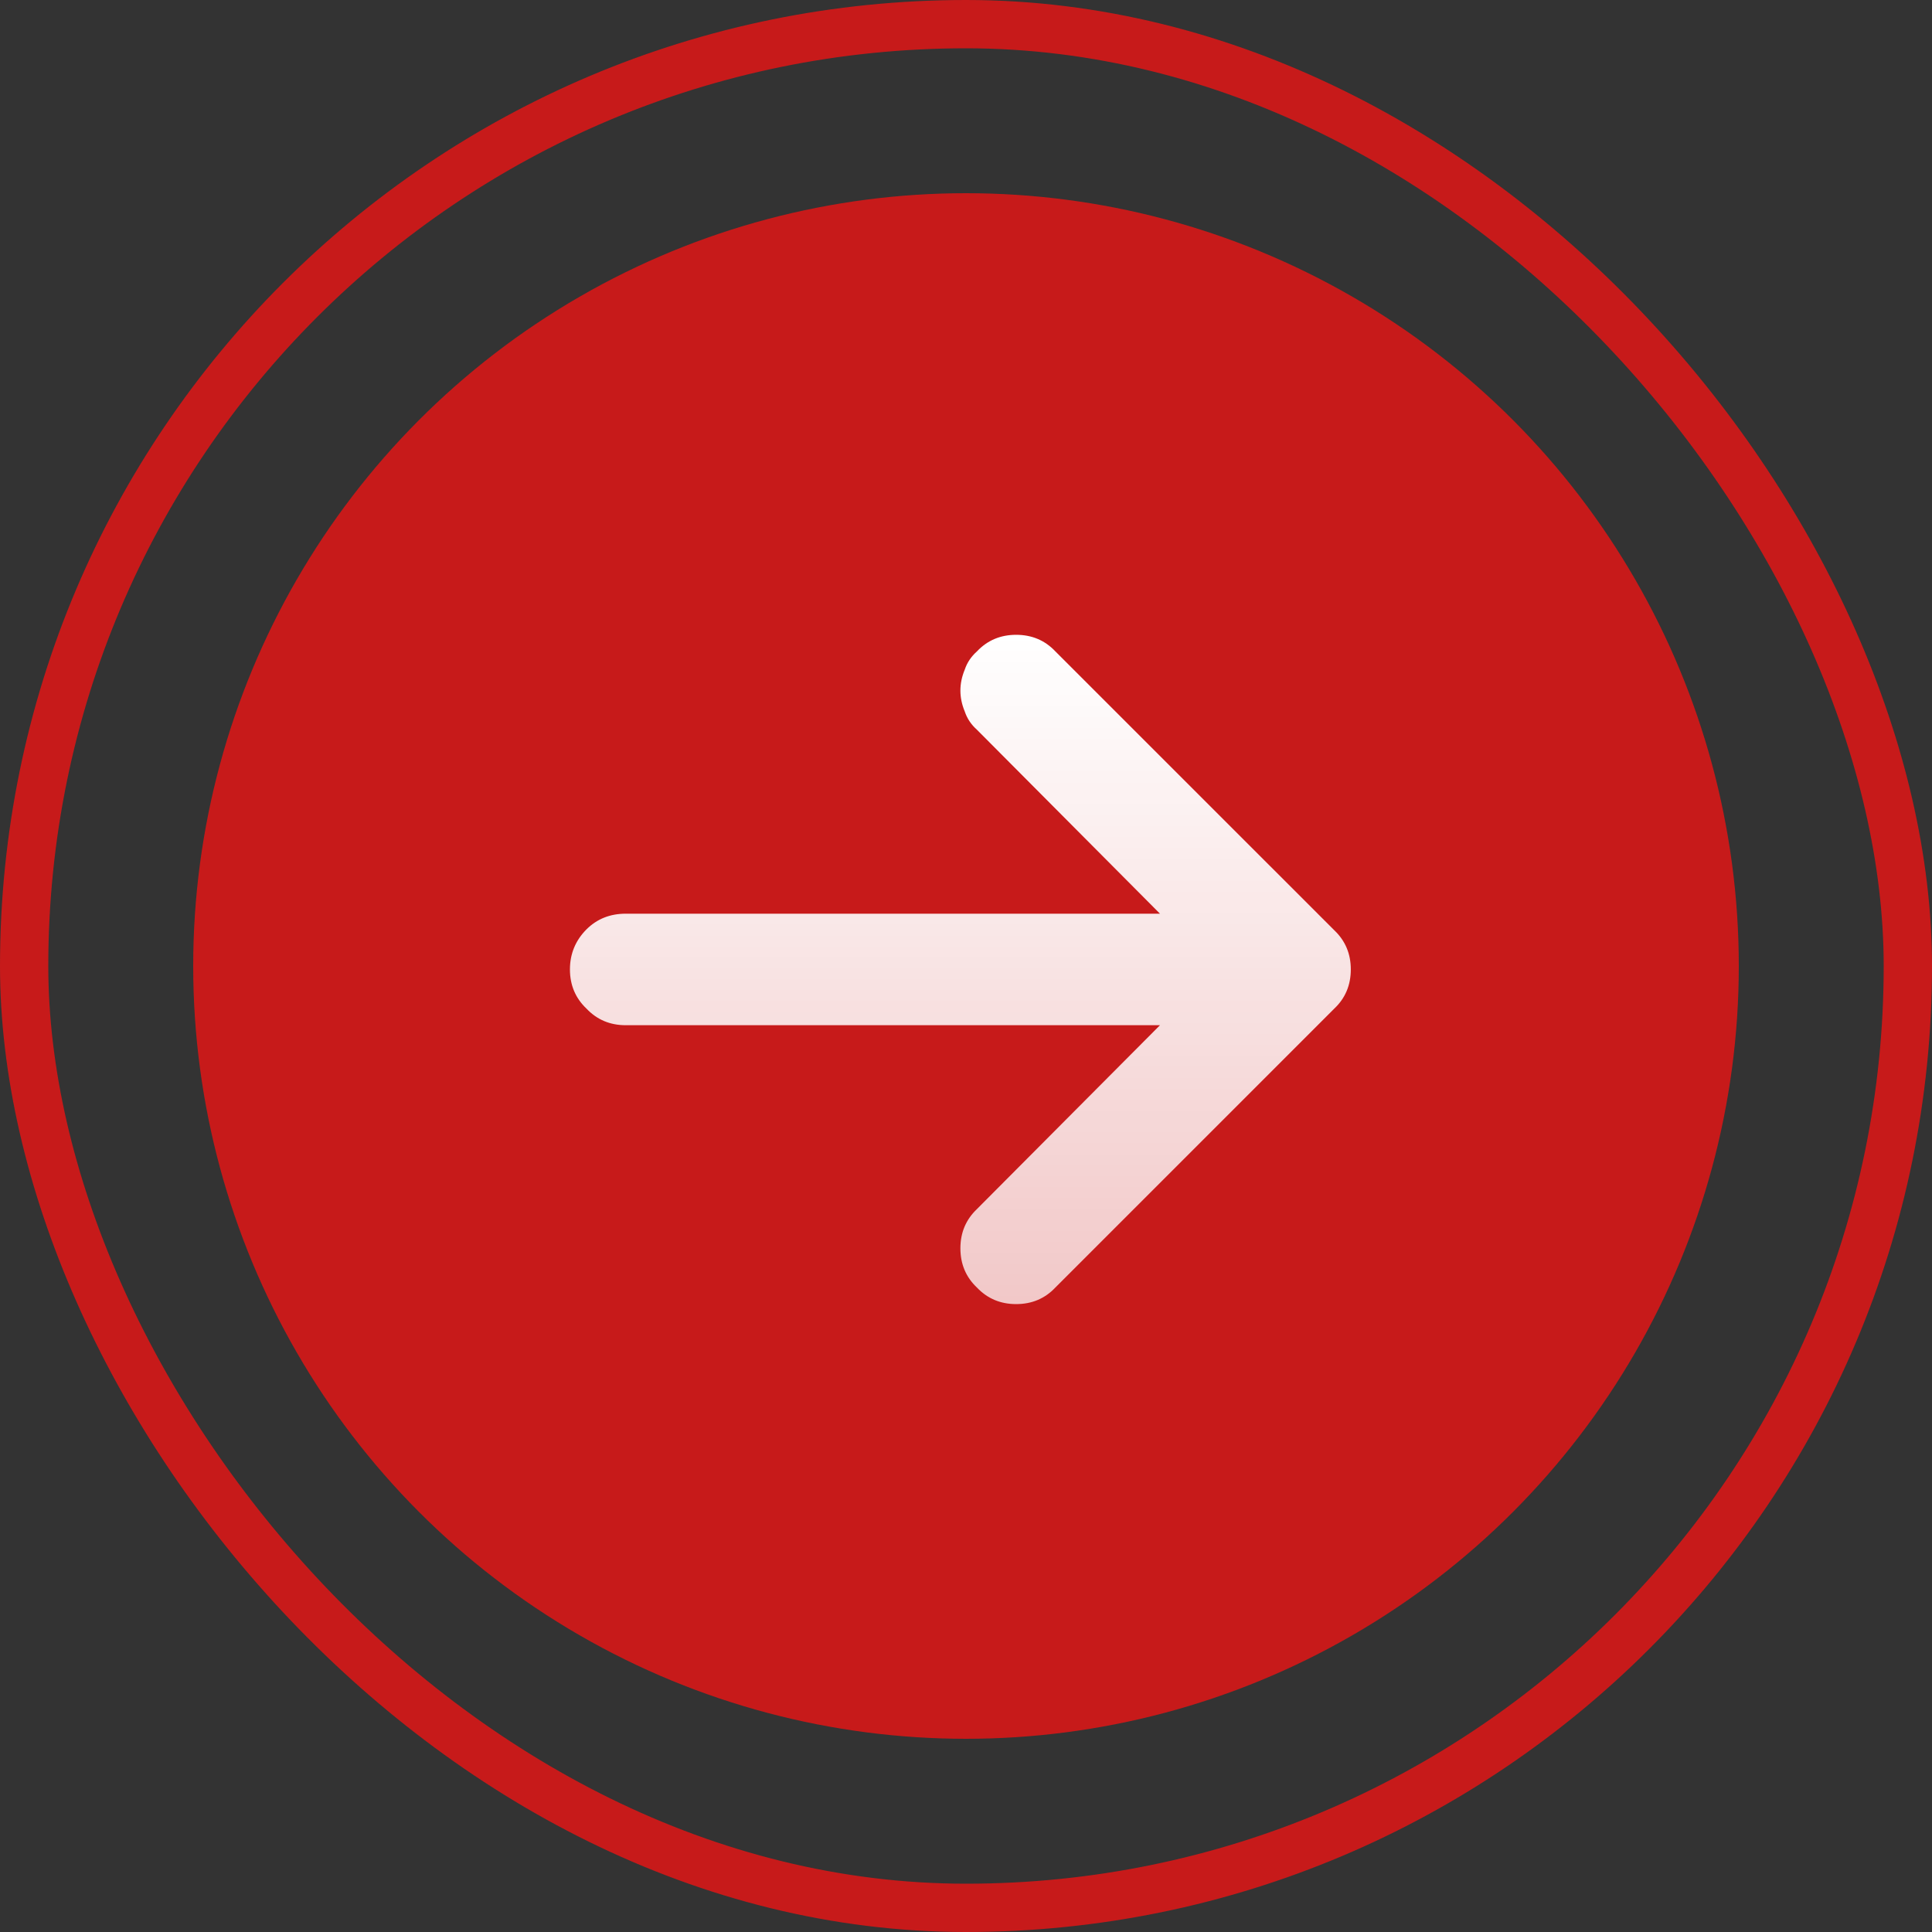 <svg width="40" height="40" viewBox="0 0 40 40" fill="none" xmlns="http://www.w3.org/2000/svg">
<rect x="0" y="0" width="40" height="40" fill="#333333" stroke="none"/>
<circle cx="20" cy="20" r="16" transform="rotate(-180 20 20)" fill="#C71A1A"/>
<path d="M21.85 13.486L27.624 19.259C27.853 19.476 27.967 19.747 27.967 20.071C27.967 20.396 27.853 20.667 27.624 20.883L21.85 26.657C21.634 26.886 21.363 27 21.038 27C20.714 27 20.443 26.886 20.226 26.657C19.998 26.441 19.884 26.17 19.884 25.845C19.884 25.52 19.998 25.25 20.226 25.033L24.016 21.226L12.955 21.226C12.63 21.226 12.36 21.112 12.143 20.883C11.915 20.667 11.8 20.396 11.8 20.071C11.8 19.747 11.915 19.47 12.143 19.241C12.36 19.025 12.63 18.917 12.955 18.917L24.016 18.917L20.227 15.109C20.106 15.001 20.022 14.875 19.974 14.73C19.914 14.586 19.884 14.442 19.884 14.297C19.884 14.153 19.914 14.009 19.974 13.864C20.022 13.72 20.106 13.594 20.227 13.486C20.443 13.257 20.714 13.143 21.038 13.143C21.363 13.143 21.634 13.257 21.85 13.486Z" fill="url(#paint0_linear)"/>
<rect x="39.5" y="39.5" width="39" height="39" rx="19.5" transform="rotate(-180 39.5 39.5)" stroke="#C71A1A"/>
<defs>
<linearGradient id="paint0_linear" x1="19.884" y1="27" x2="19.884" y2="13.143" gradientUnits="userSpaceOnUse">
<stop stop-color="white" stop-opacity="0.76"/>
<stop offset="1" stop-color="white"/>
</linearGradient>
</defs>
</svg>
